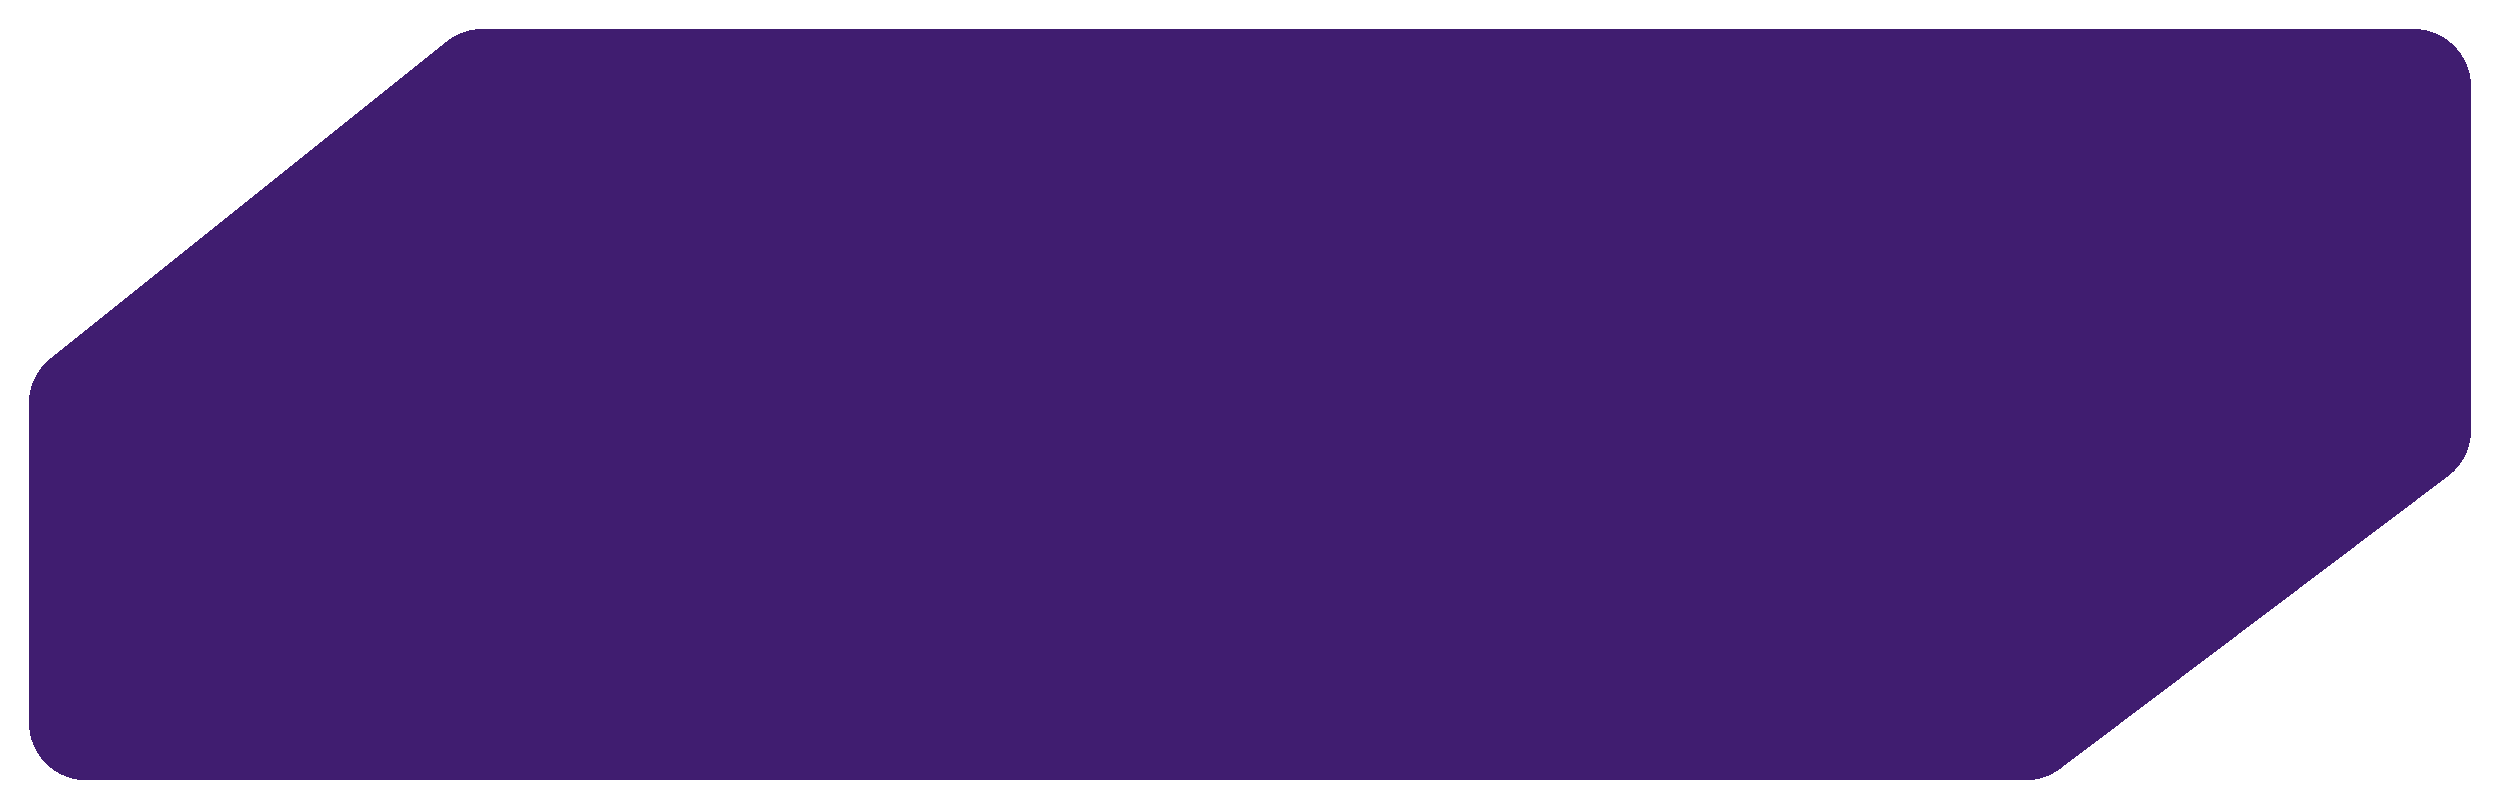 <svg width="346" height="112" viewBox="0 0 346 112" fill="none" xmlns="http://www.w3.org/2000/svg">
<g filter="url(#filter0_d_165_85)">
<path d="M7.002 45.598L61.809 1.753C63.227 0.618 64.99 0 66.806 0H334C338.418 0 342 3.582 342 8V55.514C342 58.024 340.822 60.389 338.817 61.901L285.139 102.387C283.751 103.434 282.06 104 280.321 104H12C7.582 104 4 100.418 4 96V51.845C4 49.415 5.105 47.116 7.002 45.598Z" fill="url(#paint0_linear_165_85)" fill-opacity="0.9" shape-rendering="crispEdges"/>
</g>
<defs>
<filter id="filter0_d_165_85" x="0" y="0" width="346" height="112" filterUnits="userSpaceOnUse" color-interpolation-filters="sRGB">
<feFlood flood-opacity="0" result="BackgroundImageFix"/>
<feColorMatrix in="SourceAlpha" type="matrix" values="0 0 0 0 0 0 0 0 0 0 0 0 0 0 0 0 0 0 127 0" result="hardAlpha"/>
<feOffset dy="4"/>
<feGaussianBlur stdDeviation="2"/>
<feComposite in2="hardAlpha" operator="out"/>
<feColorMatrix type="matrix" values="0 0 0 0 0.4 0 0 0 0 0.176 0 0 0 0 0.569 0 0 0 0.25 0"/>
<feBlend mode="normal" in2="BackgroundImageFix" result="effect1_dropShadow_165_85"/>
<feBlend mode="normal" in="SourceGraphic" in2="effect1_dropShadow_165_85" result="shape"/>
</filter>
<linearGradient id="paint0_linear_165_85" x1="177.738" y1="6.59798e-08" x2="176.423" y2="104.043" gradientUnits="userSpaceOnUse">
<stop stop-color="#2C0561"/>
<stop offset="1" stop-color="#2C0561"/>
</linearGradient>
</defs>
</svg>
